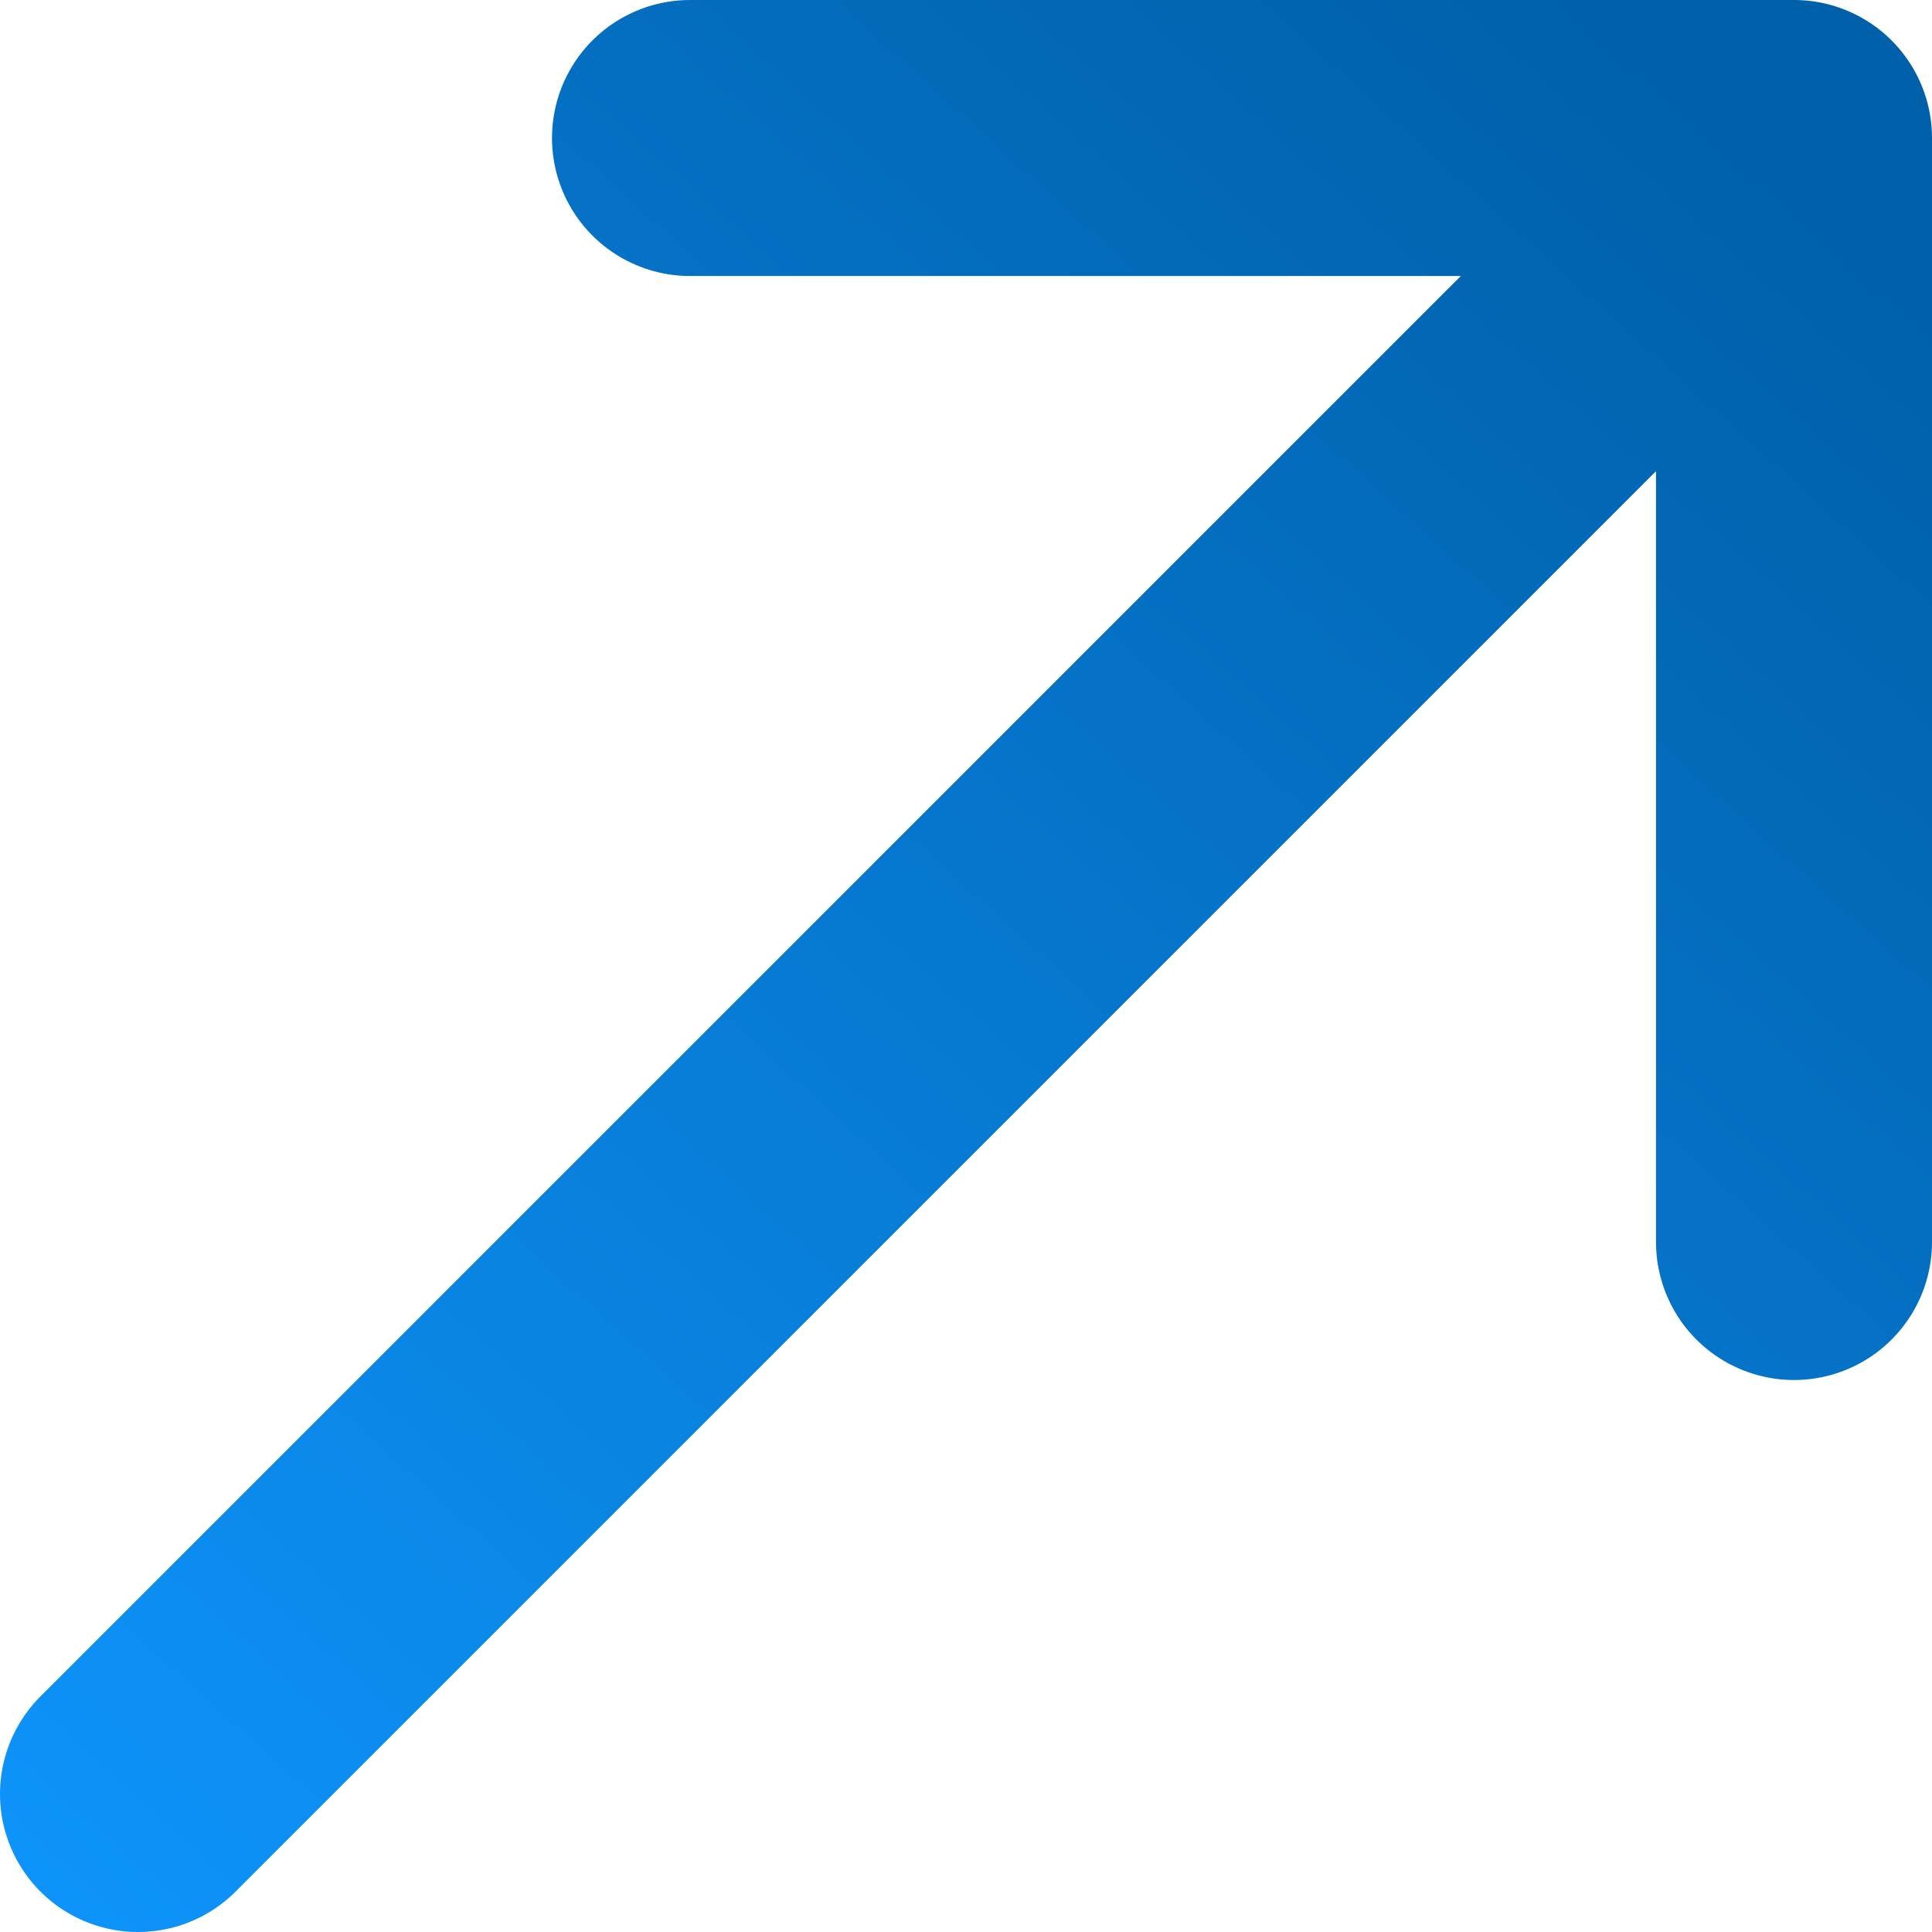 <svg width="14" height="14" viewBox="0 0 14 14" fill="none" xmlns="http://www.w3.org/2000/svg">
<path d="M1 13L13 1M13 1H5M13 1V9" stroke="url(#paint0_linear_948_29)" stroke-width="2" stroke-linecap="round" stroke-linejoin="round"/>
<defs>
<linearGradient id="paint0_linear_948_29" x1="11.865" y1="0.351" x2="-0.135" y2="13.649" gradientUnits="userSpaceOnUse">
<stop stop-color="#0060AA"/>
<stop offset="1" stop-color="#0E94FB"/>
</linearGradient>
</defs>
</svg>
